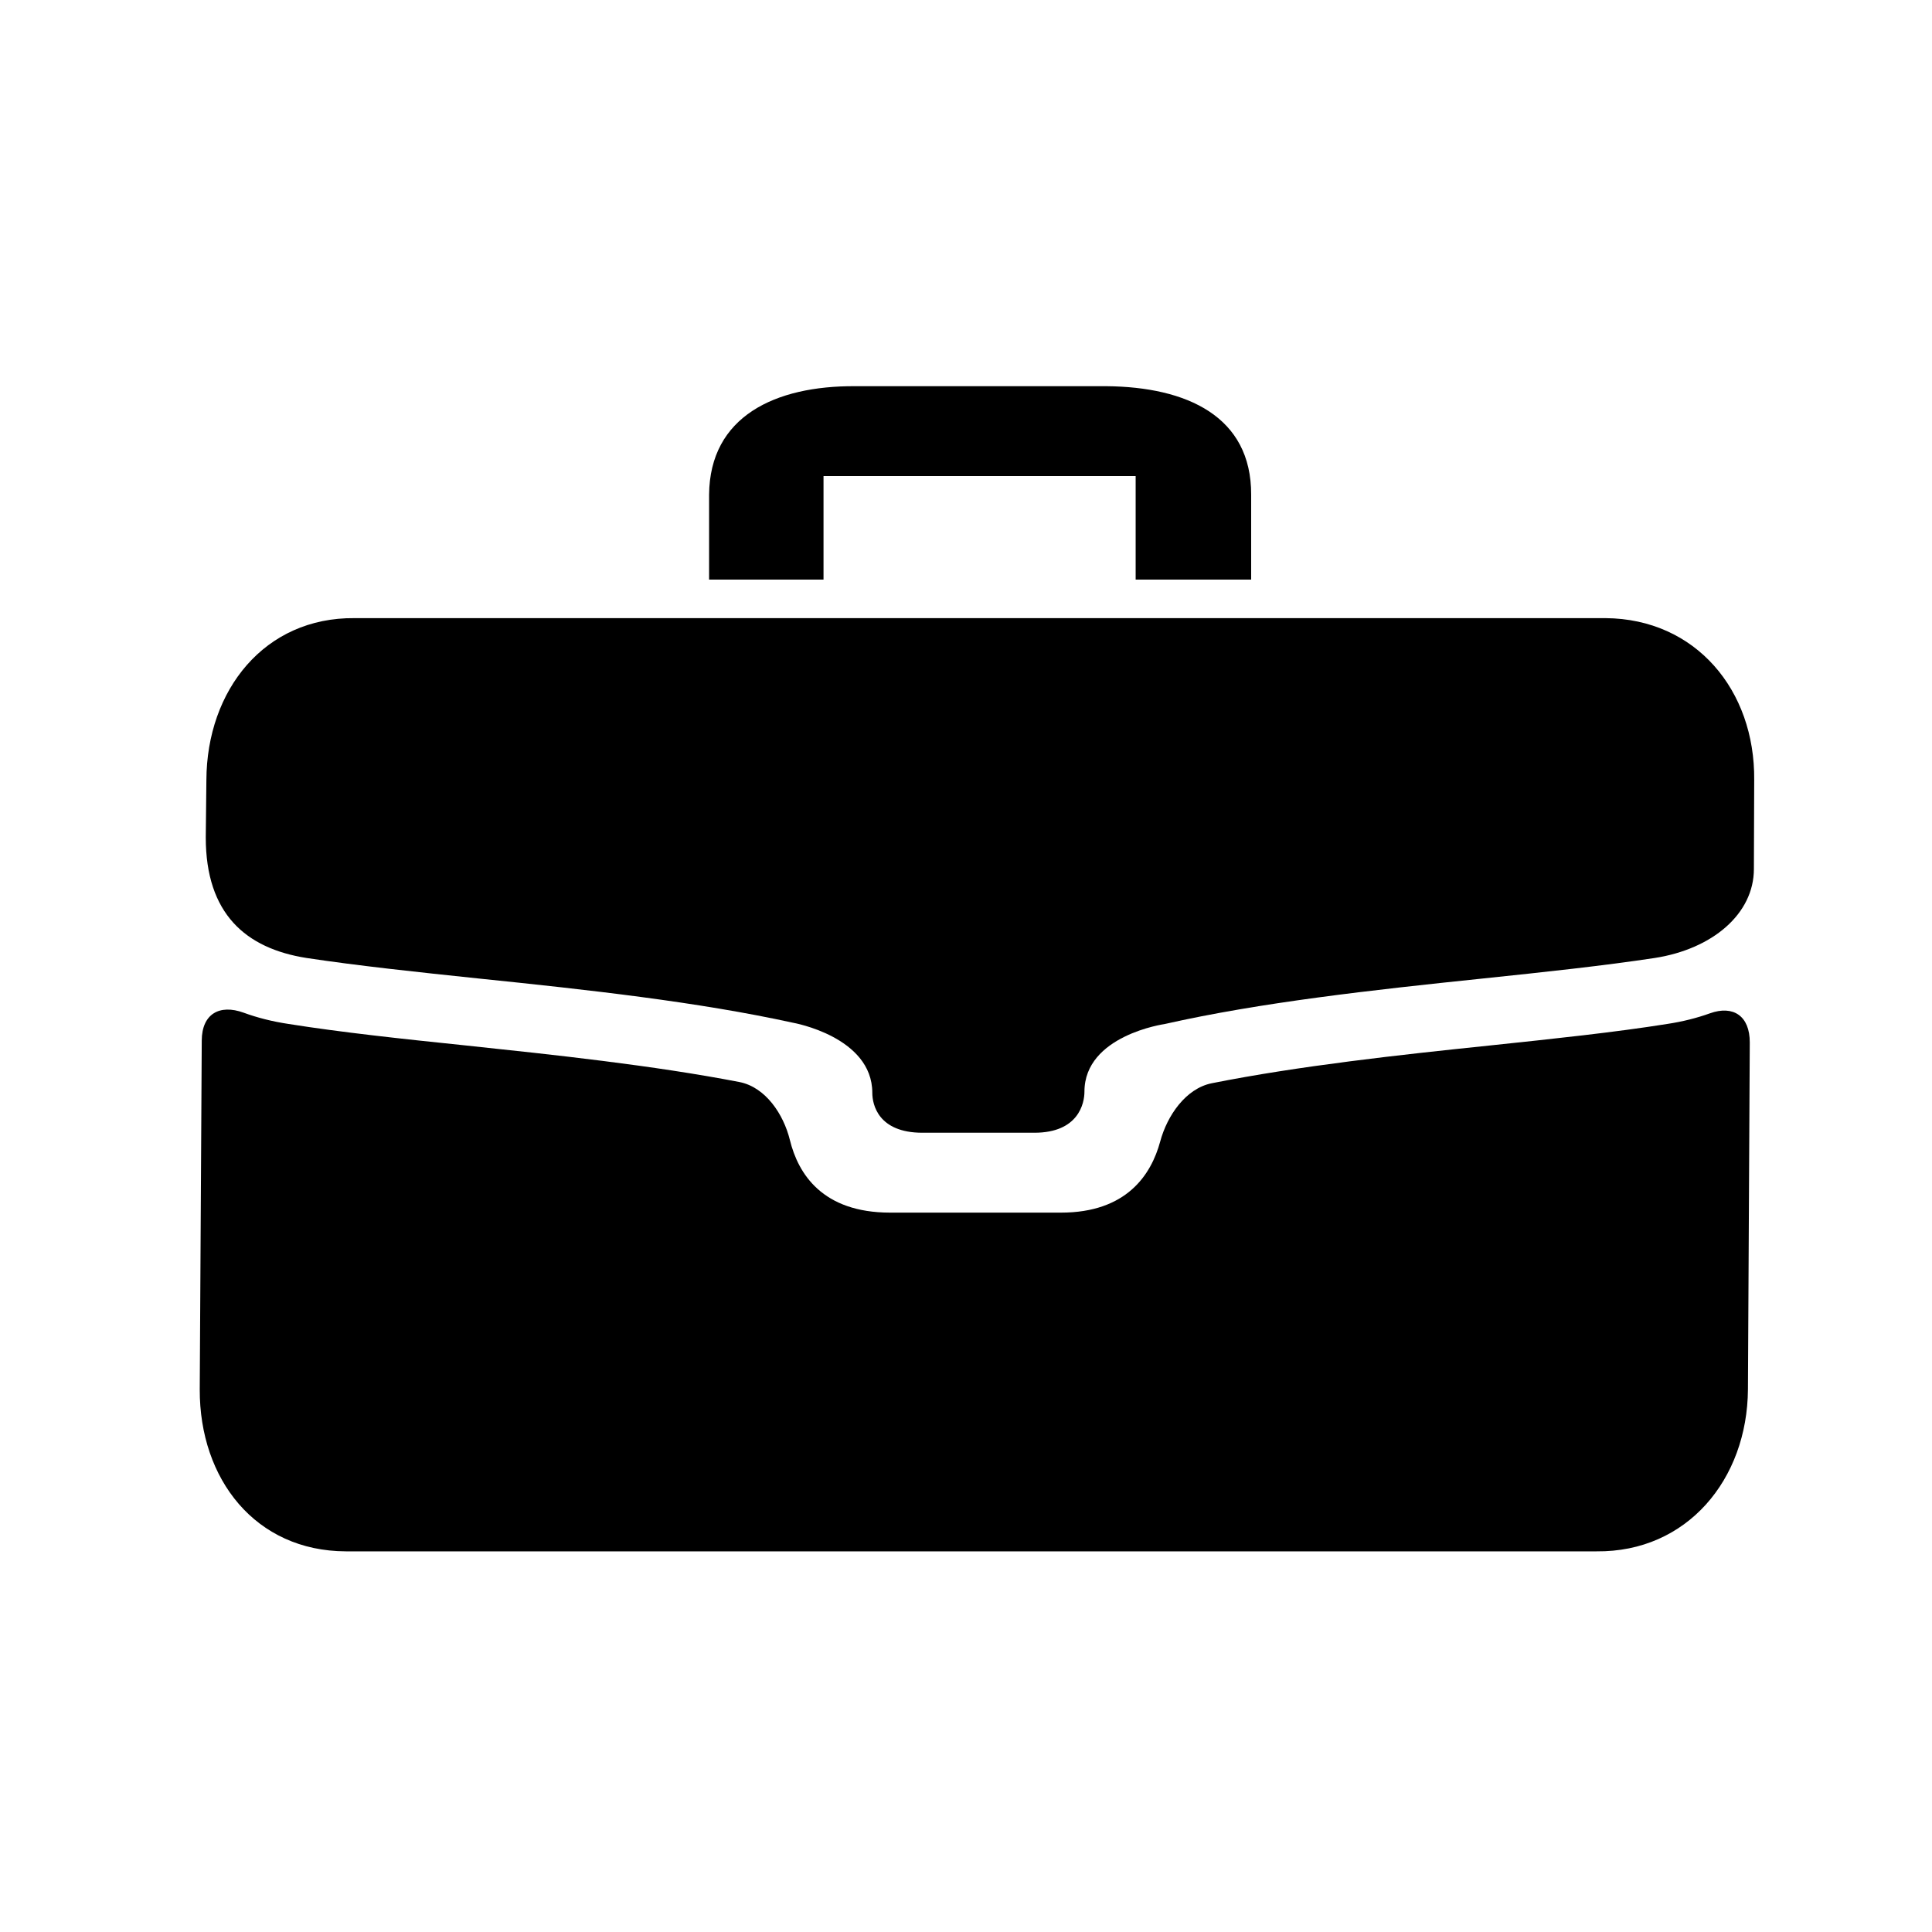 <?xml version="1.0" encoding="iso-8859-1"?>
<!-- Generator: Adobe Illustrator 20.0.0, SVG Export Plug-In . SVG Version: 6.00 Build 0)  -->
<svg version="1.1" id="Layer_1" xmlns="http://www.w3.org/2000/svg" xmlns:xlink="http://www.w3.org/1999/xlink" x="0px" y="0px"
	 viewBox="0 0 75 75" style="enable-background:new 0 0 75 75;" xml:space="preserve">
<path d="M66.383,39.336c-0.512,0.184-1.067,0.324-1.664,0.414c-2.028,0.324-4.399,0.574-6.887,0.836
	c-3.5,0.363-7.394,0.789-10.789,1.465c-1.016,0.203-1.734,1.261-2.004,2.261c-0.348,1.286-1.301,2.762-3.851,2.762h-6.633
	c-2.633,0-3.571-1.512-3.891-2.816c-0.246-1.004-0.945-2.055-1.961-2.254c-3.359-0.649-7.183-1.055-10.609-1.418
	c-2.492-0.258-4.86-0.512-6.891-0.836c-0.629-0.094-1.211-0.242-1.746-0.438c-0.934-0.339-1.621,0.047-1.625,1.083L7.754,53.934
	c-0.012,3.496,2.168,6.277,5.672,6.289H61.98c3.508,0.035,5.852-2.789,5.875-6.289l0.071-13.461
	C67.93,39.43,67.277,39.016,66.383,39.336z"/>
<path d="M31.969,18.48h12.117v4.02h4.484v-3.293c0.012-3.043-2.496-4.187-5.617-4.215h-9.758c-3.097-0.019-5.644,1.168-5.668,4.215
	V22.5h4.442V18.48z"/>
<path d="M42.098,42.379c0,0.449-0.227,1.594-1.946,1.594h-4.343c-1.719,0-1.946-1.098-1.946-1.547c0-2.184-3.078-2.723-3.078-2.723
	c-3.703-0.812-7.957-1.281-12.18-1.715c-2.425-0.254-4.73-0.5-6.71-0.8c-2.352-0.372-3.907-1.711-3.907-4.68l0.024-2.227
	c0.015-3.492,2.258-6.32,5.754-6.285h48.562c3.496,0.027,5.805,2.793,5.77,6.285l-0.012,3.453c0,1.743-1.609,3.106-3.844,3.454
	c-1.972,0.3-4.269,0.546-6.703,0.8c-4.281,0.446-8.598,0.922-12.332,1.766C45.211,39.754,42.098,40.191,42.098,42.379z"/>
</svg>
